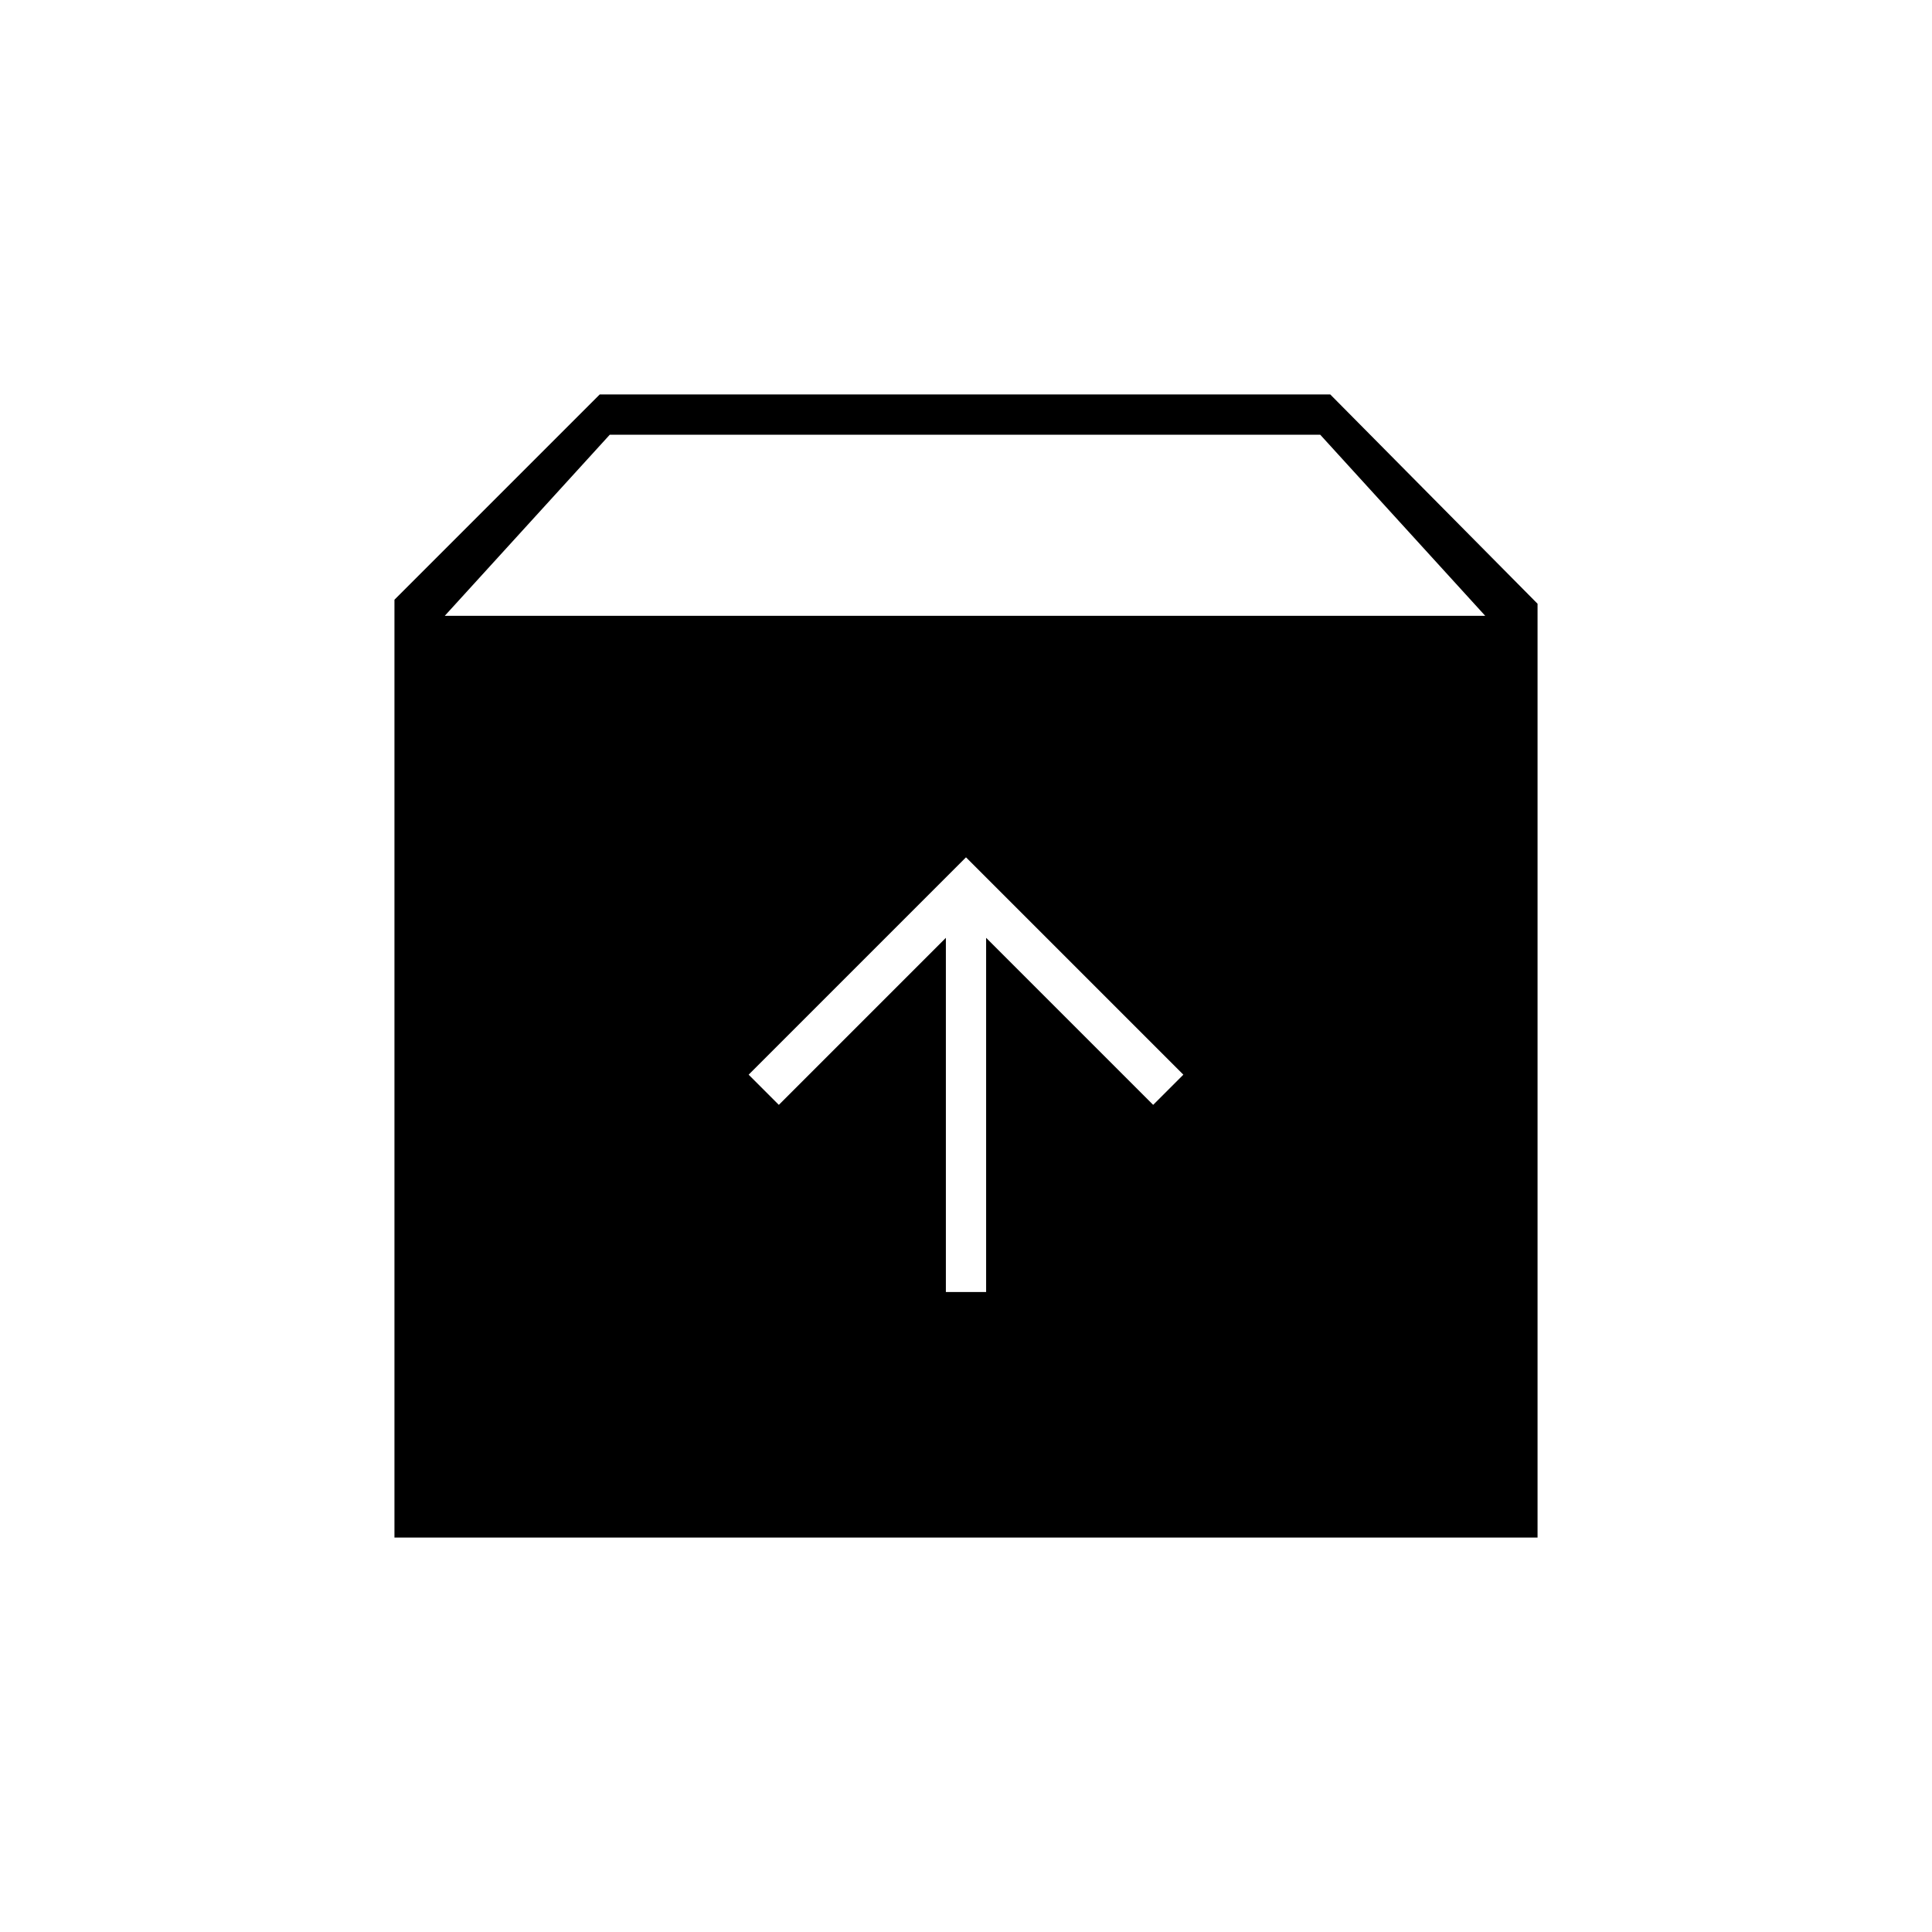 <svg xmlns="http://www.w3.org/2000/svg" height="20" viewBox="0 -960 960 960" width="20"><path d="M480-534 372-426l15 15 83-83v176h20v-176l83 83 15-15-108-108ZM196-196v-466l102-102h363l103 104v464H196Zm25-458h517l-82-90H303l-82 90Z"/></svg>
